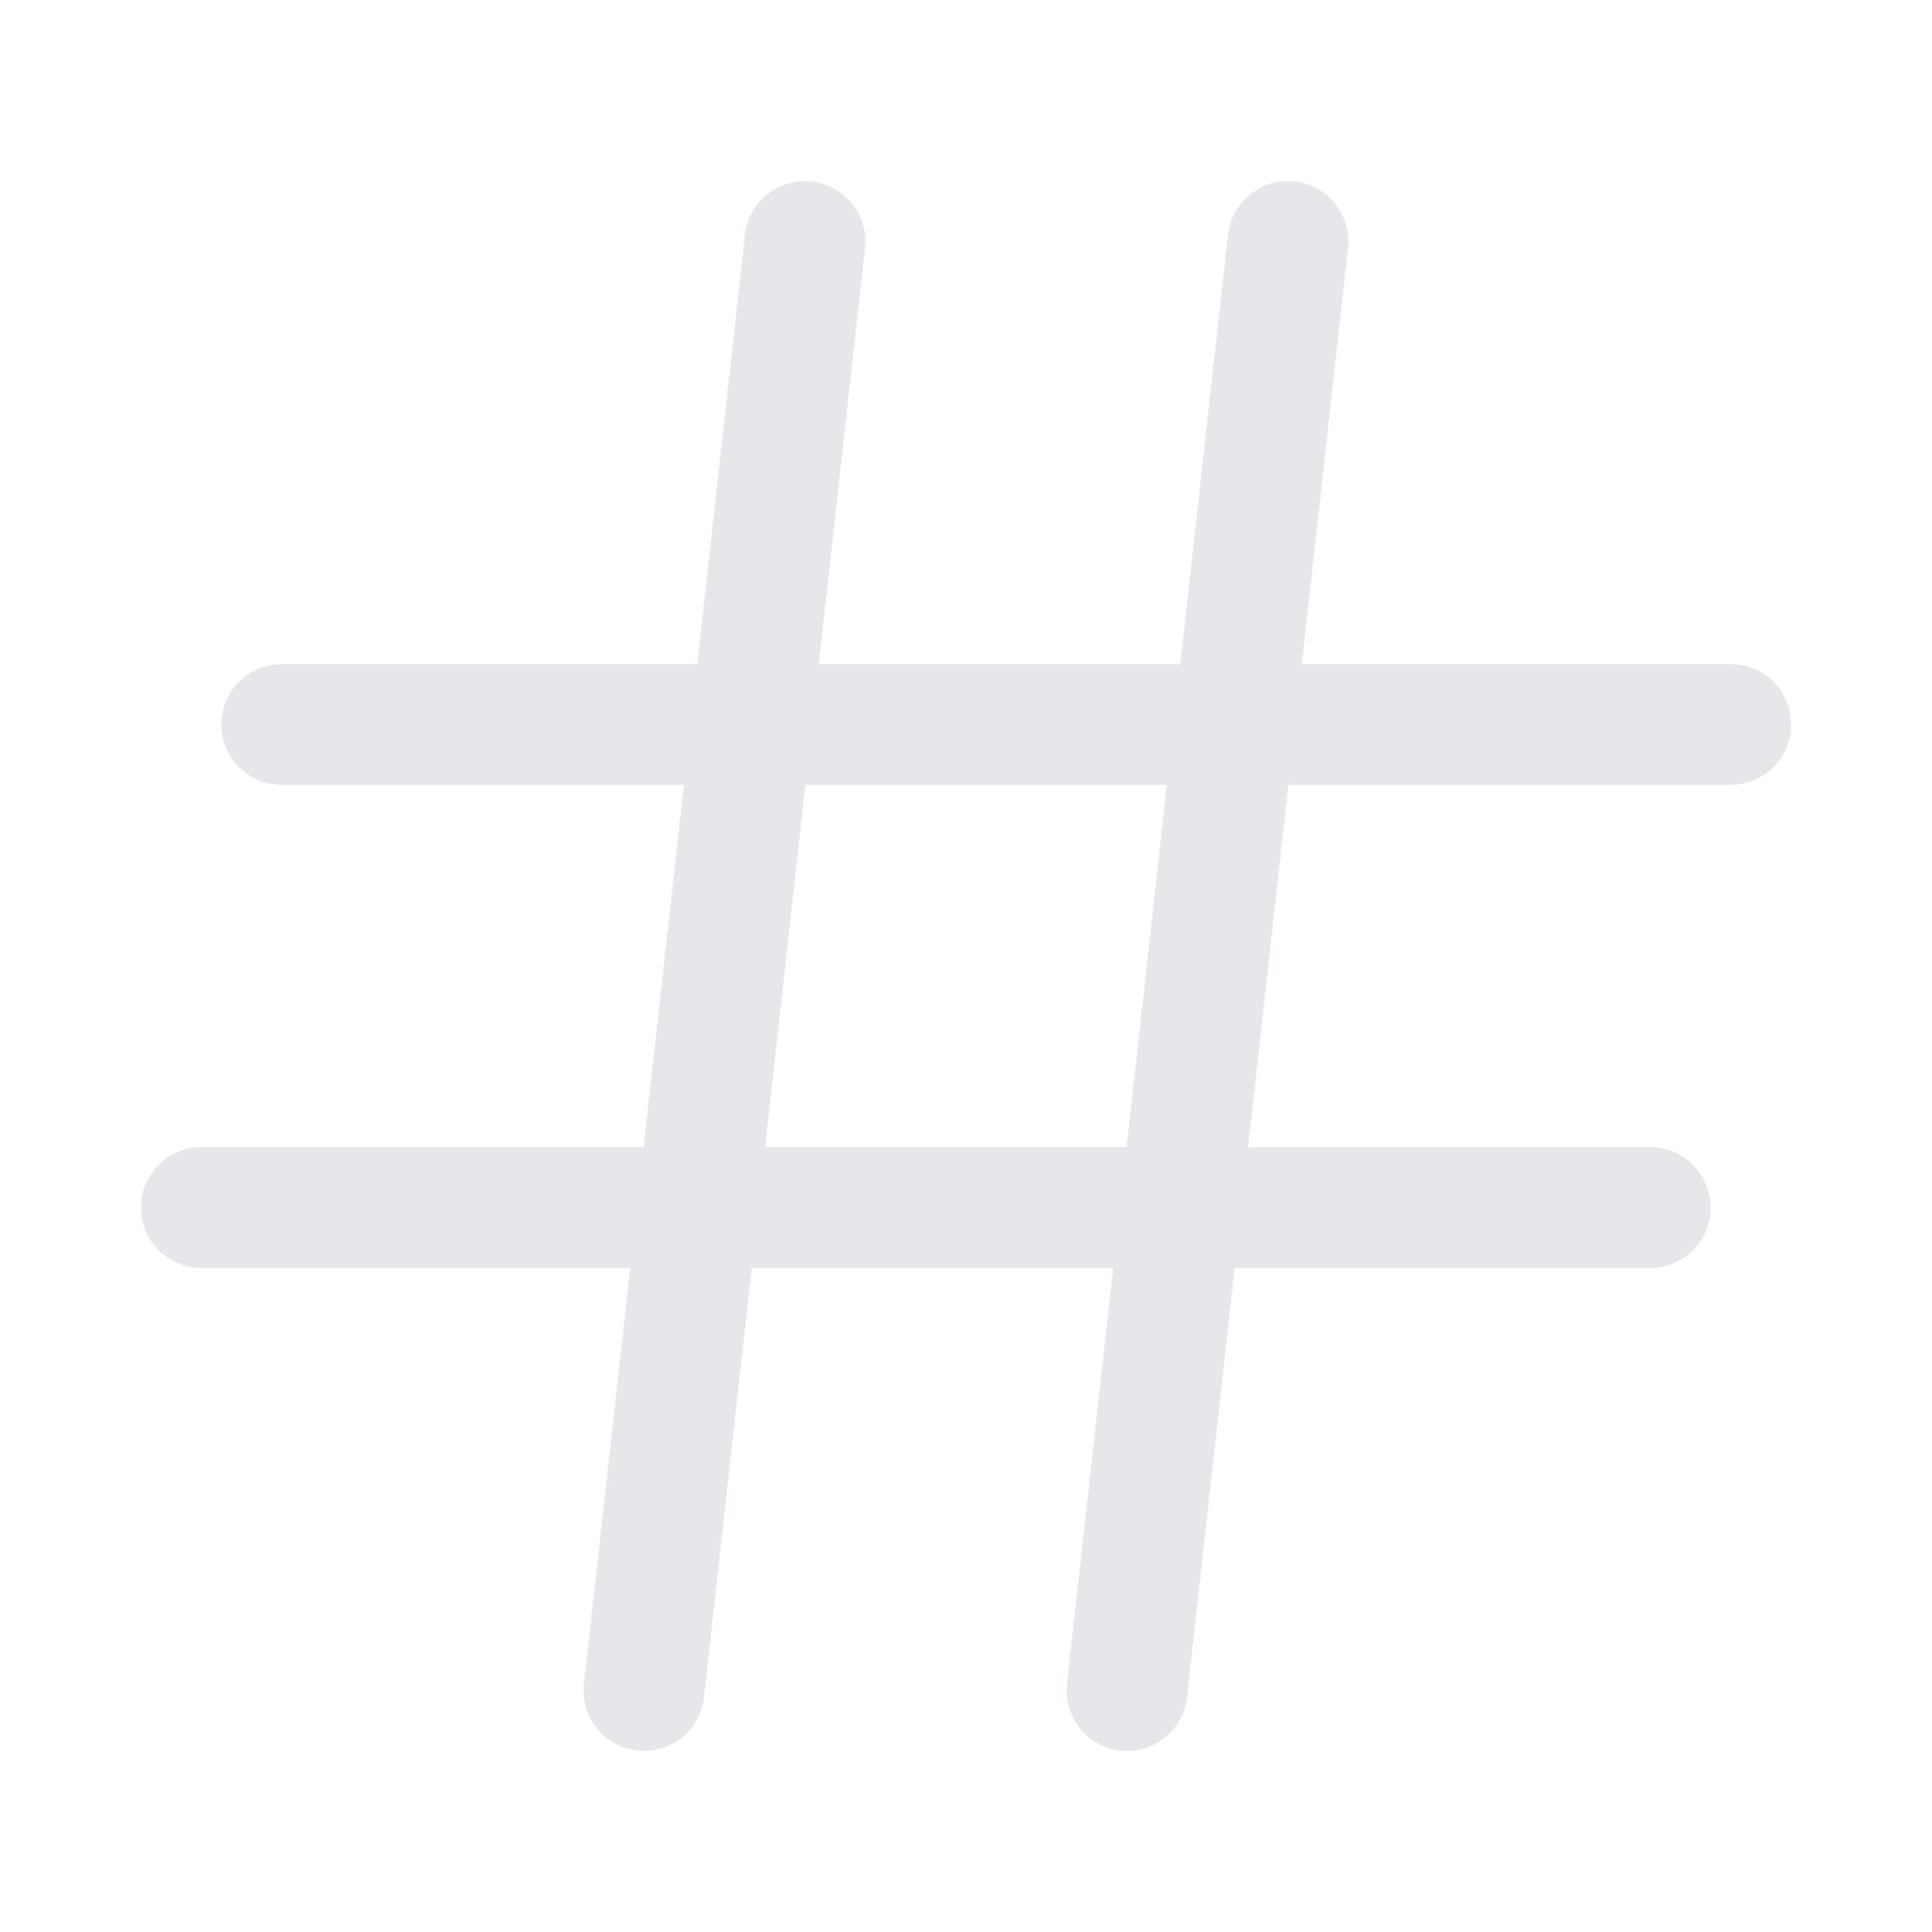 <svg width="24" height="24" viewBox="0 0 24 24" fill="none" xmlns="http://www.w3.org/2000/svg">
<path d="M10 3L8 21" stroke="#E5E7EB" stroke-width="1.5" stroke-linecap="round" stroke-linejoin="round"/>
<path d="M16 3L14 21" stroke="#E5E7EB" stroke-width="1.5" stroke-linecap="round" stroke-linejoin="round"/>
<path d="M3.5 9H21.5" stroke="#E5E7EB" stroke-width="1.5" stroke-linecap="round" stroke-linejoin="round"/>
<path d="M2.5 15H20.5" stroke="#E5E7EB" stroke-width="1.5" stroke-linecap="round" stroke-linejoin="round"/>
</svg>
